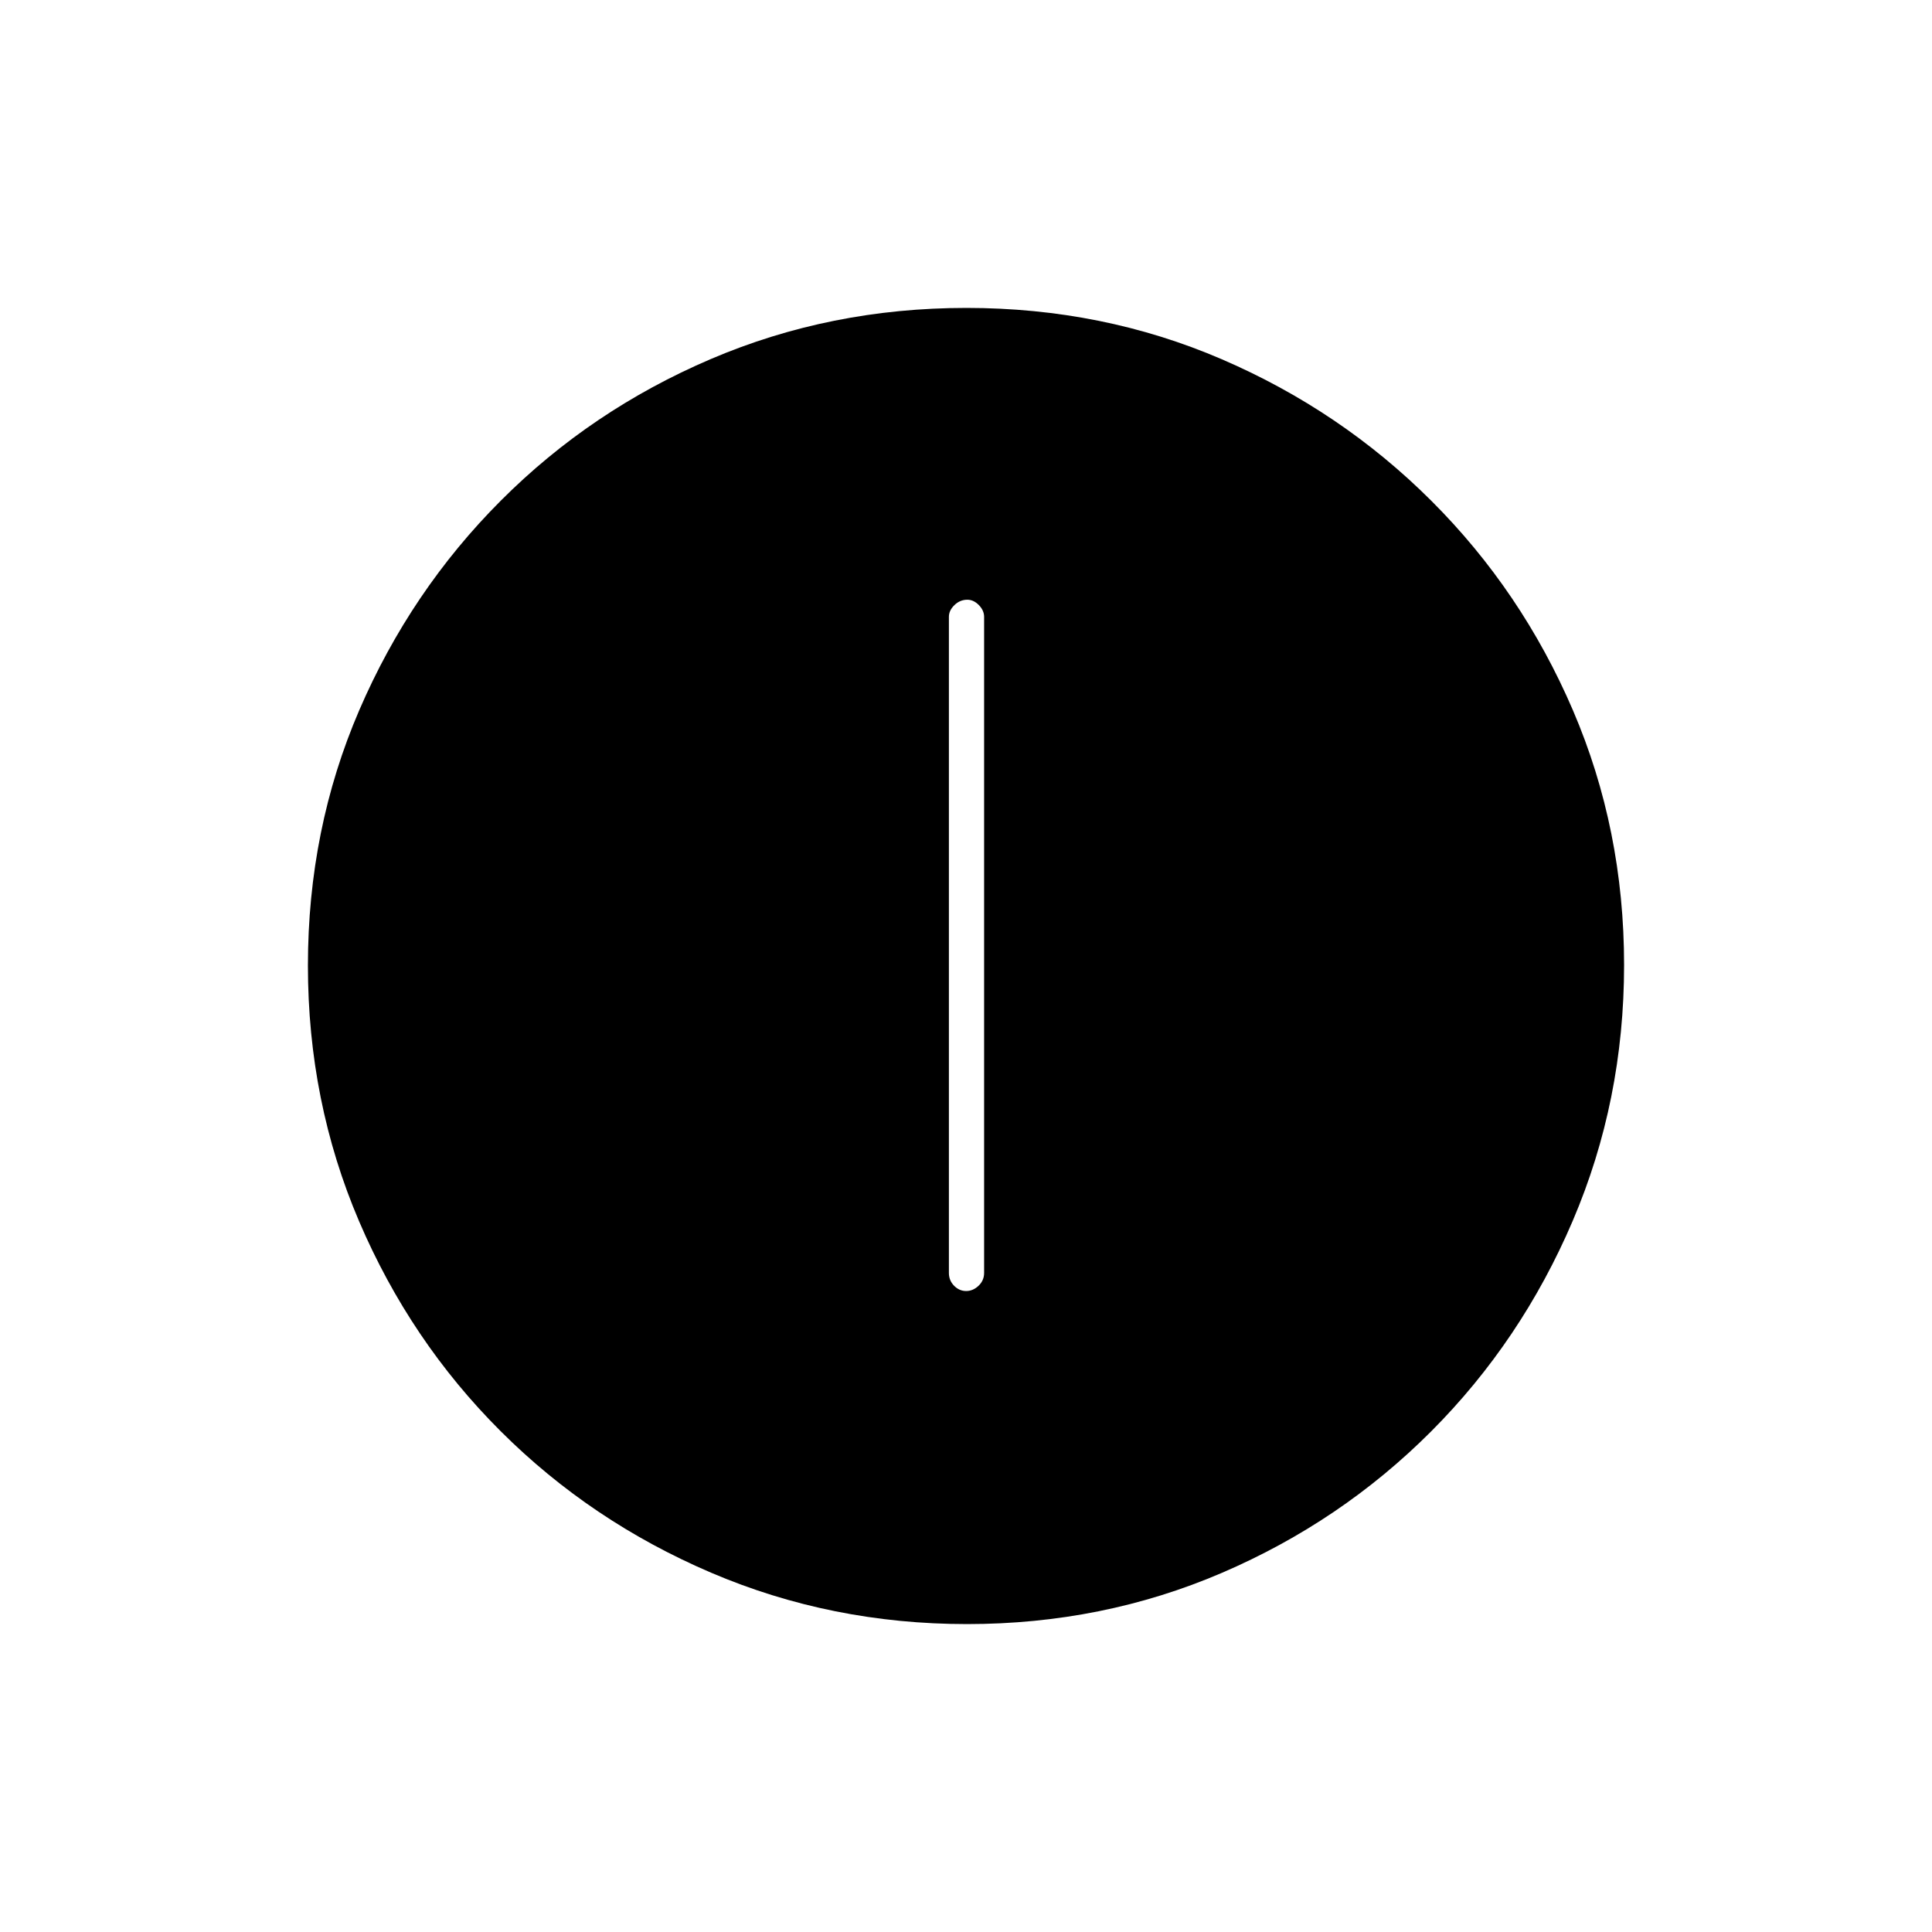 <svg xmlns="http://www.w3.org/2000/svg" height="20" viewBox="0 -960 960 960" width="20"><path d="M480.075-318.5q3.425 0 6.175-2.625T489-327.5v-326q0-3.175-2.612-5.838-2.612-2.662-5.713-2.662-3.675 0-6.425 2.662-2.75 2.663-2.75 5.838v326q0 3.75 2.575 6.375 2.574 2.625 6 2.625Zm.439 165.5q-67.421 0-127.144-25.523t-104.62-70.348q-44.898-44.825-70.324-104.284Q153-412.615 153-480.22q0-67.687 25.523-126.91t70.348-104.12q44.825-44.898 104.284-70.324Q412.615-807 480.22-807q67.687 0 126.91 25.523t104.12 70.348q44.898 44.825 70.324 104.051Q807-547.853 807-480.514q0 67.421-25.523 127.144t-70.348 104.62q-44.825 44.898-104.051 70.324Q547.853-153 480.514-153Z"/></svg>